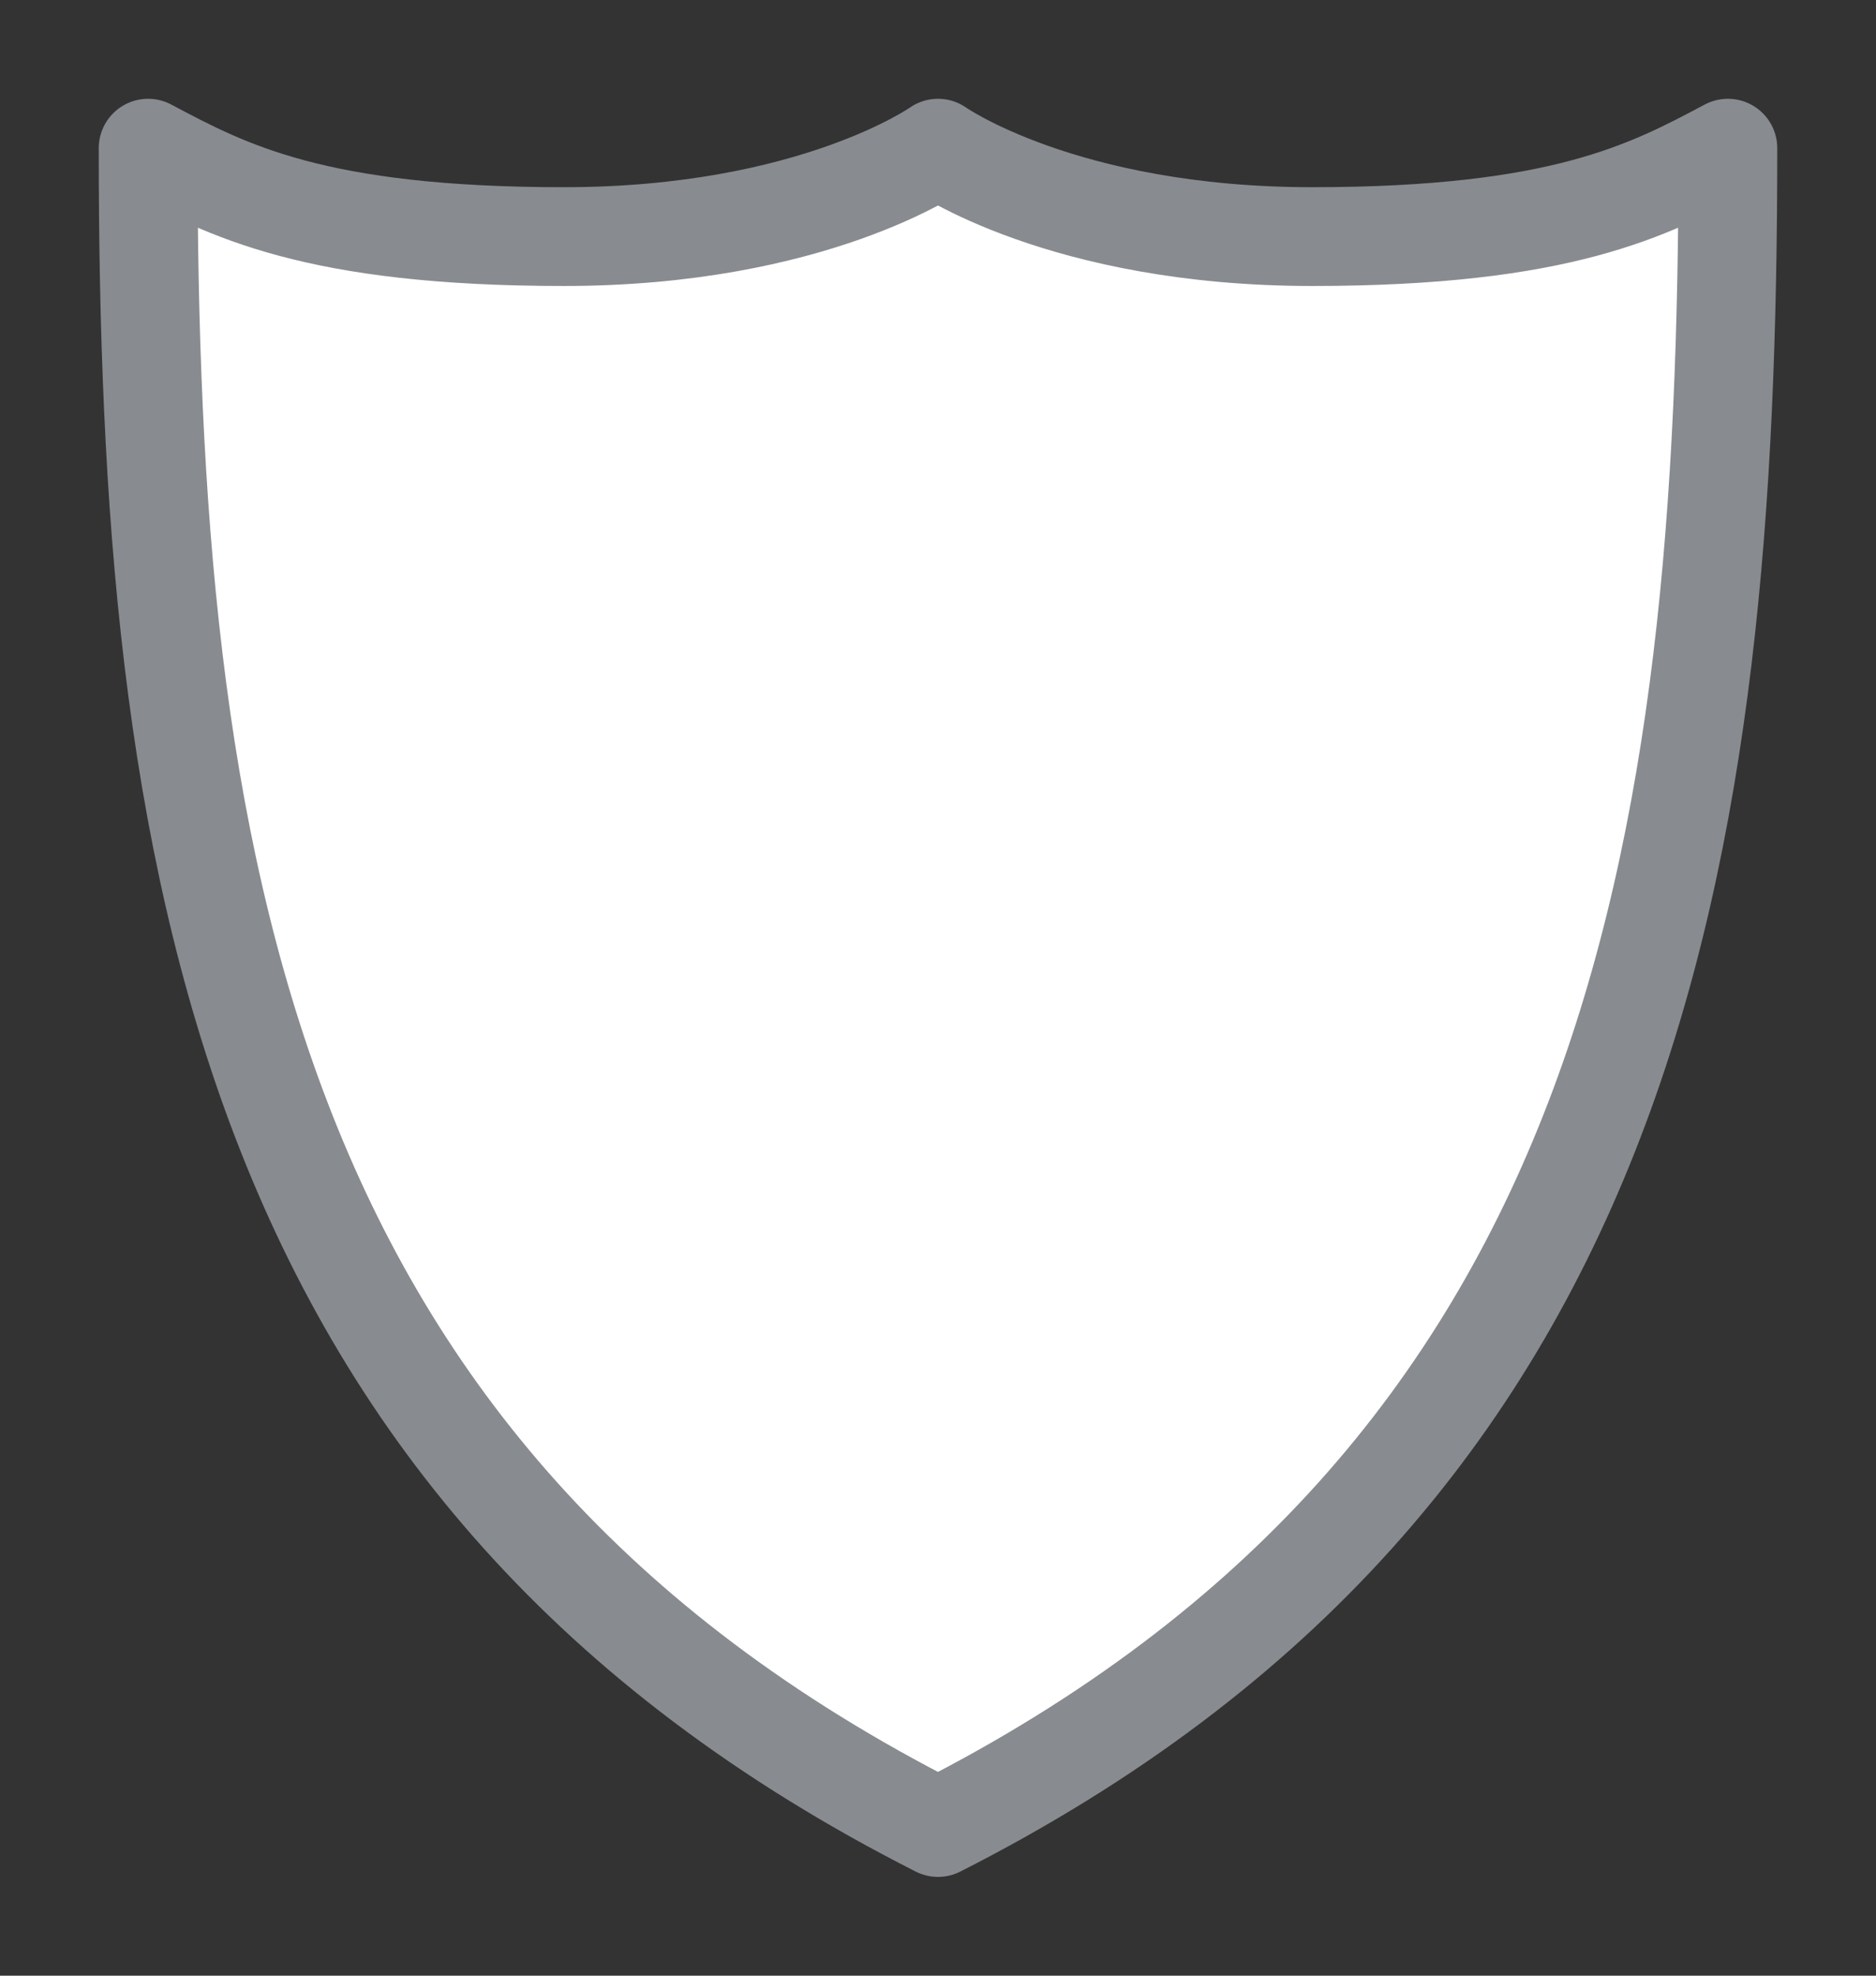 <svg width="19" height="20" viewBox="0 0 19 20" fill="none" xmlns="http://www.w3.org/2000/svg">
<rect x="0" y="0" width="19" height="20" fill="#333333" stroke="none"/>
<g id="day / detailedshield_h_01">
<g id="detailedshield_h_base">
<g id="stretchable-items">
<path id="shape01" d="M13.29 2.395C10.763 2.395 9.5 1.5 9.5 1.5C9.5 1.5 8.237 2.395 5.711 2.395C3.184 2.395 2.3 1.925 1.5 1.5C1.5 8.658 2.438 14.921 9.5 18.5C16.555 14.921 17.5 8.658 17.5 1.5C16.7 1.925 15.816 2.395 13.29 2.395Z" fill="white" stroke="#888B8F" stroke-linejoin="round"/>
</g>
</g>
</g>
</svg>
